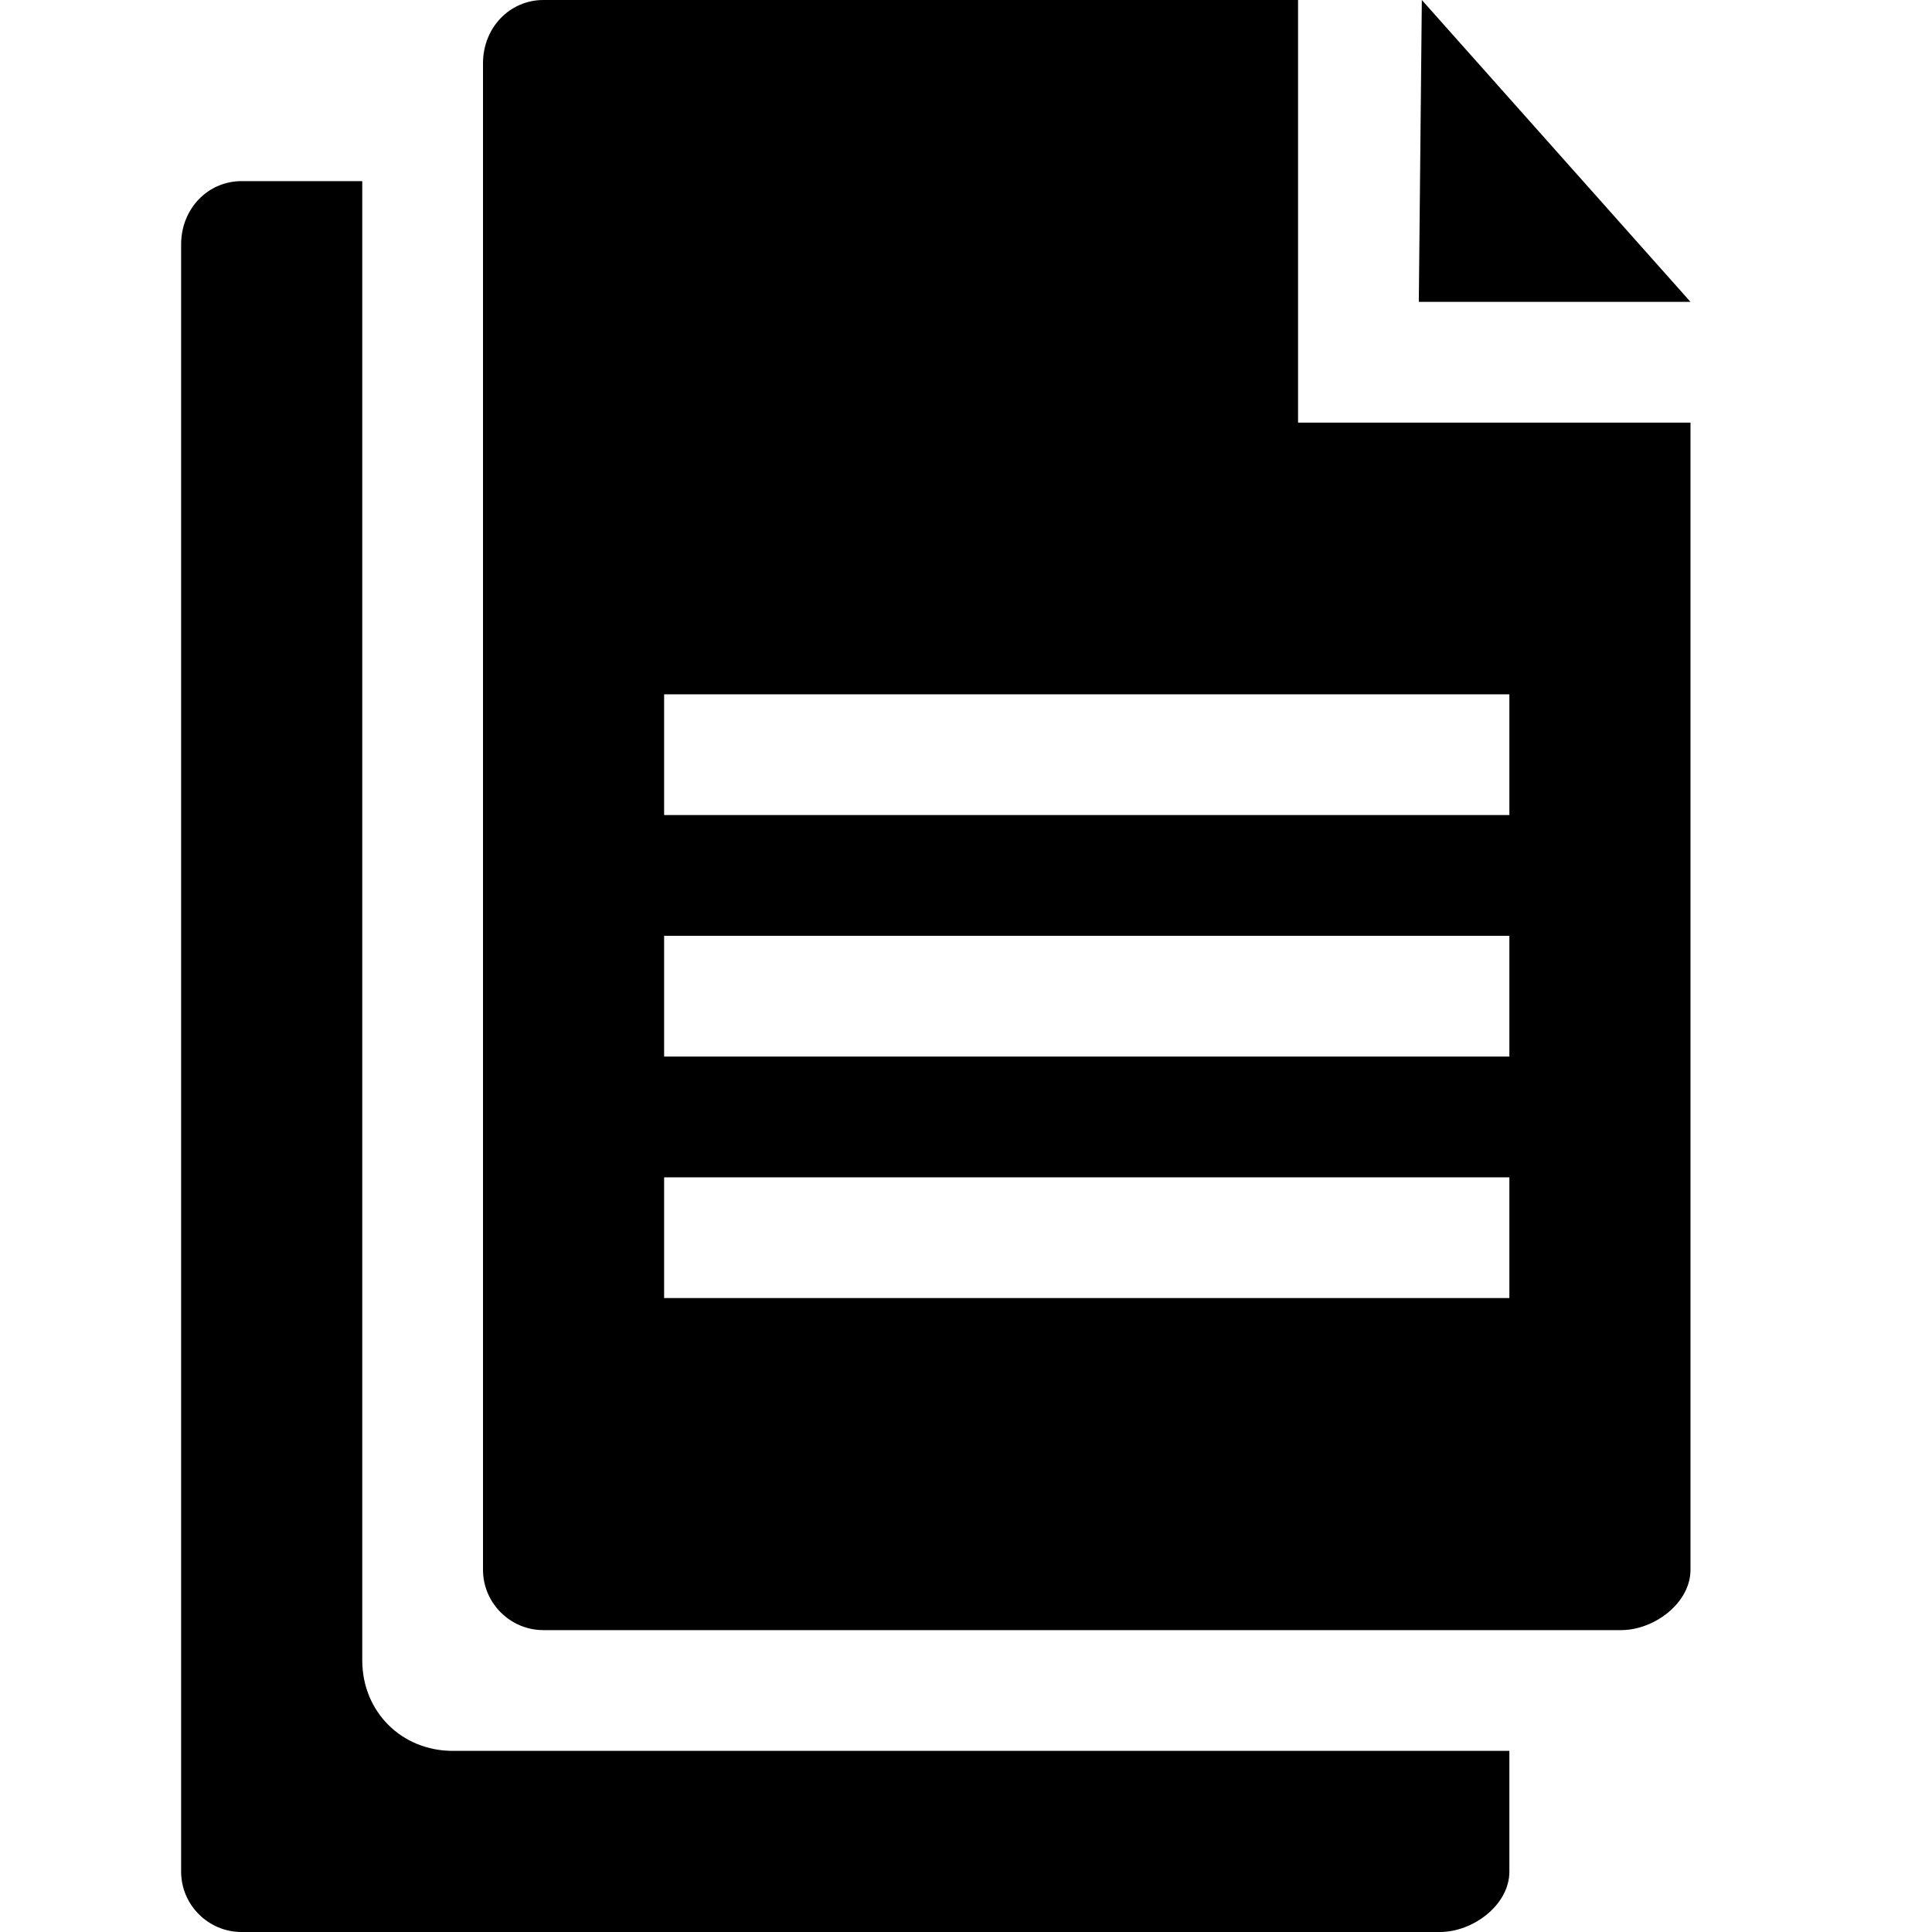 <?xml version="1.0" encoding="utf-8"?>
<!-- Generator: Adobe Illustrator 18.0.0, SVG Export Plug-In . SVG Version: 6.00 Build 0)  -->
<!DOCTYPE svg PUBLIC "-//W3C//DTD SVG 1.1//EN" "http://www.w3.org/Graphics/SVG/1.1/DTD/svg11.dtd">
<svg version="1.1" id="Layer_1" xmlns="http://www.w3.org/2000/svg" xmlns:xlink="http://www.w3.org/1999/xlink" x="0px" y="0px"
	 viewBox="0 0 64 64" enable-background="new 0 0 64 64" xml:space="preserve">
<g>
	<g>
		<g>
			<g>
				<g>
					<polygon points="47.1,0 47,10 56,10 					"/>
				</g>
			</g>
		</g>
		<g>
			<g>
				<path d="M43,14V0H18c-1.1,0-2,0.9-2,2.1V52c0,1.1,0.9,2,2,2h35.7c1.1,0,2.3-0.9,2.3-2V14H43z M50,43H22v-4h28V43z M50,35H22v-4
					h28V35z M50,27H22v-4h28V27z"/>
			</g>
		</g>
	</g>
	<g>
		<g>
			<g>
				<g>
					<path d="M15,58c-1.7,0-3-1.3-3-3V6H8C6.9,6,6,6.9,6,8.1V62c0,1.1,0.9,2,2,2h39.7c1.1,0,2.3-0.9,2.3-2v-4H15z"/>
				</g>
			</g>
		</g>
	</g>
</g>
</svg>
